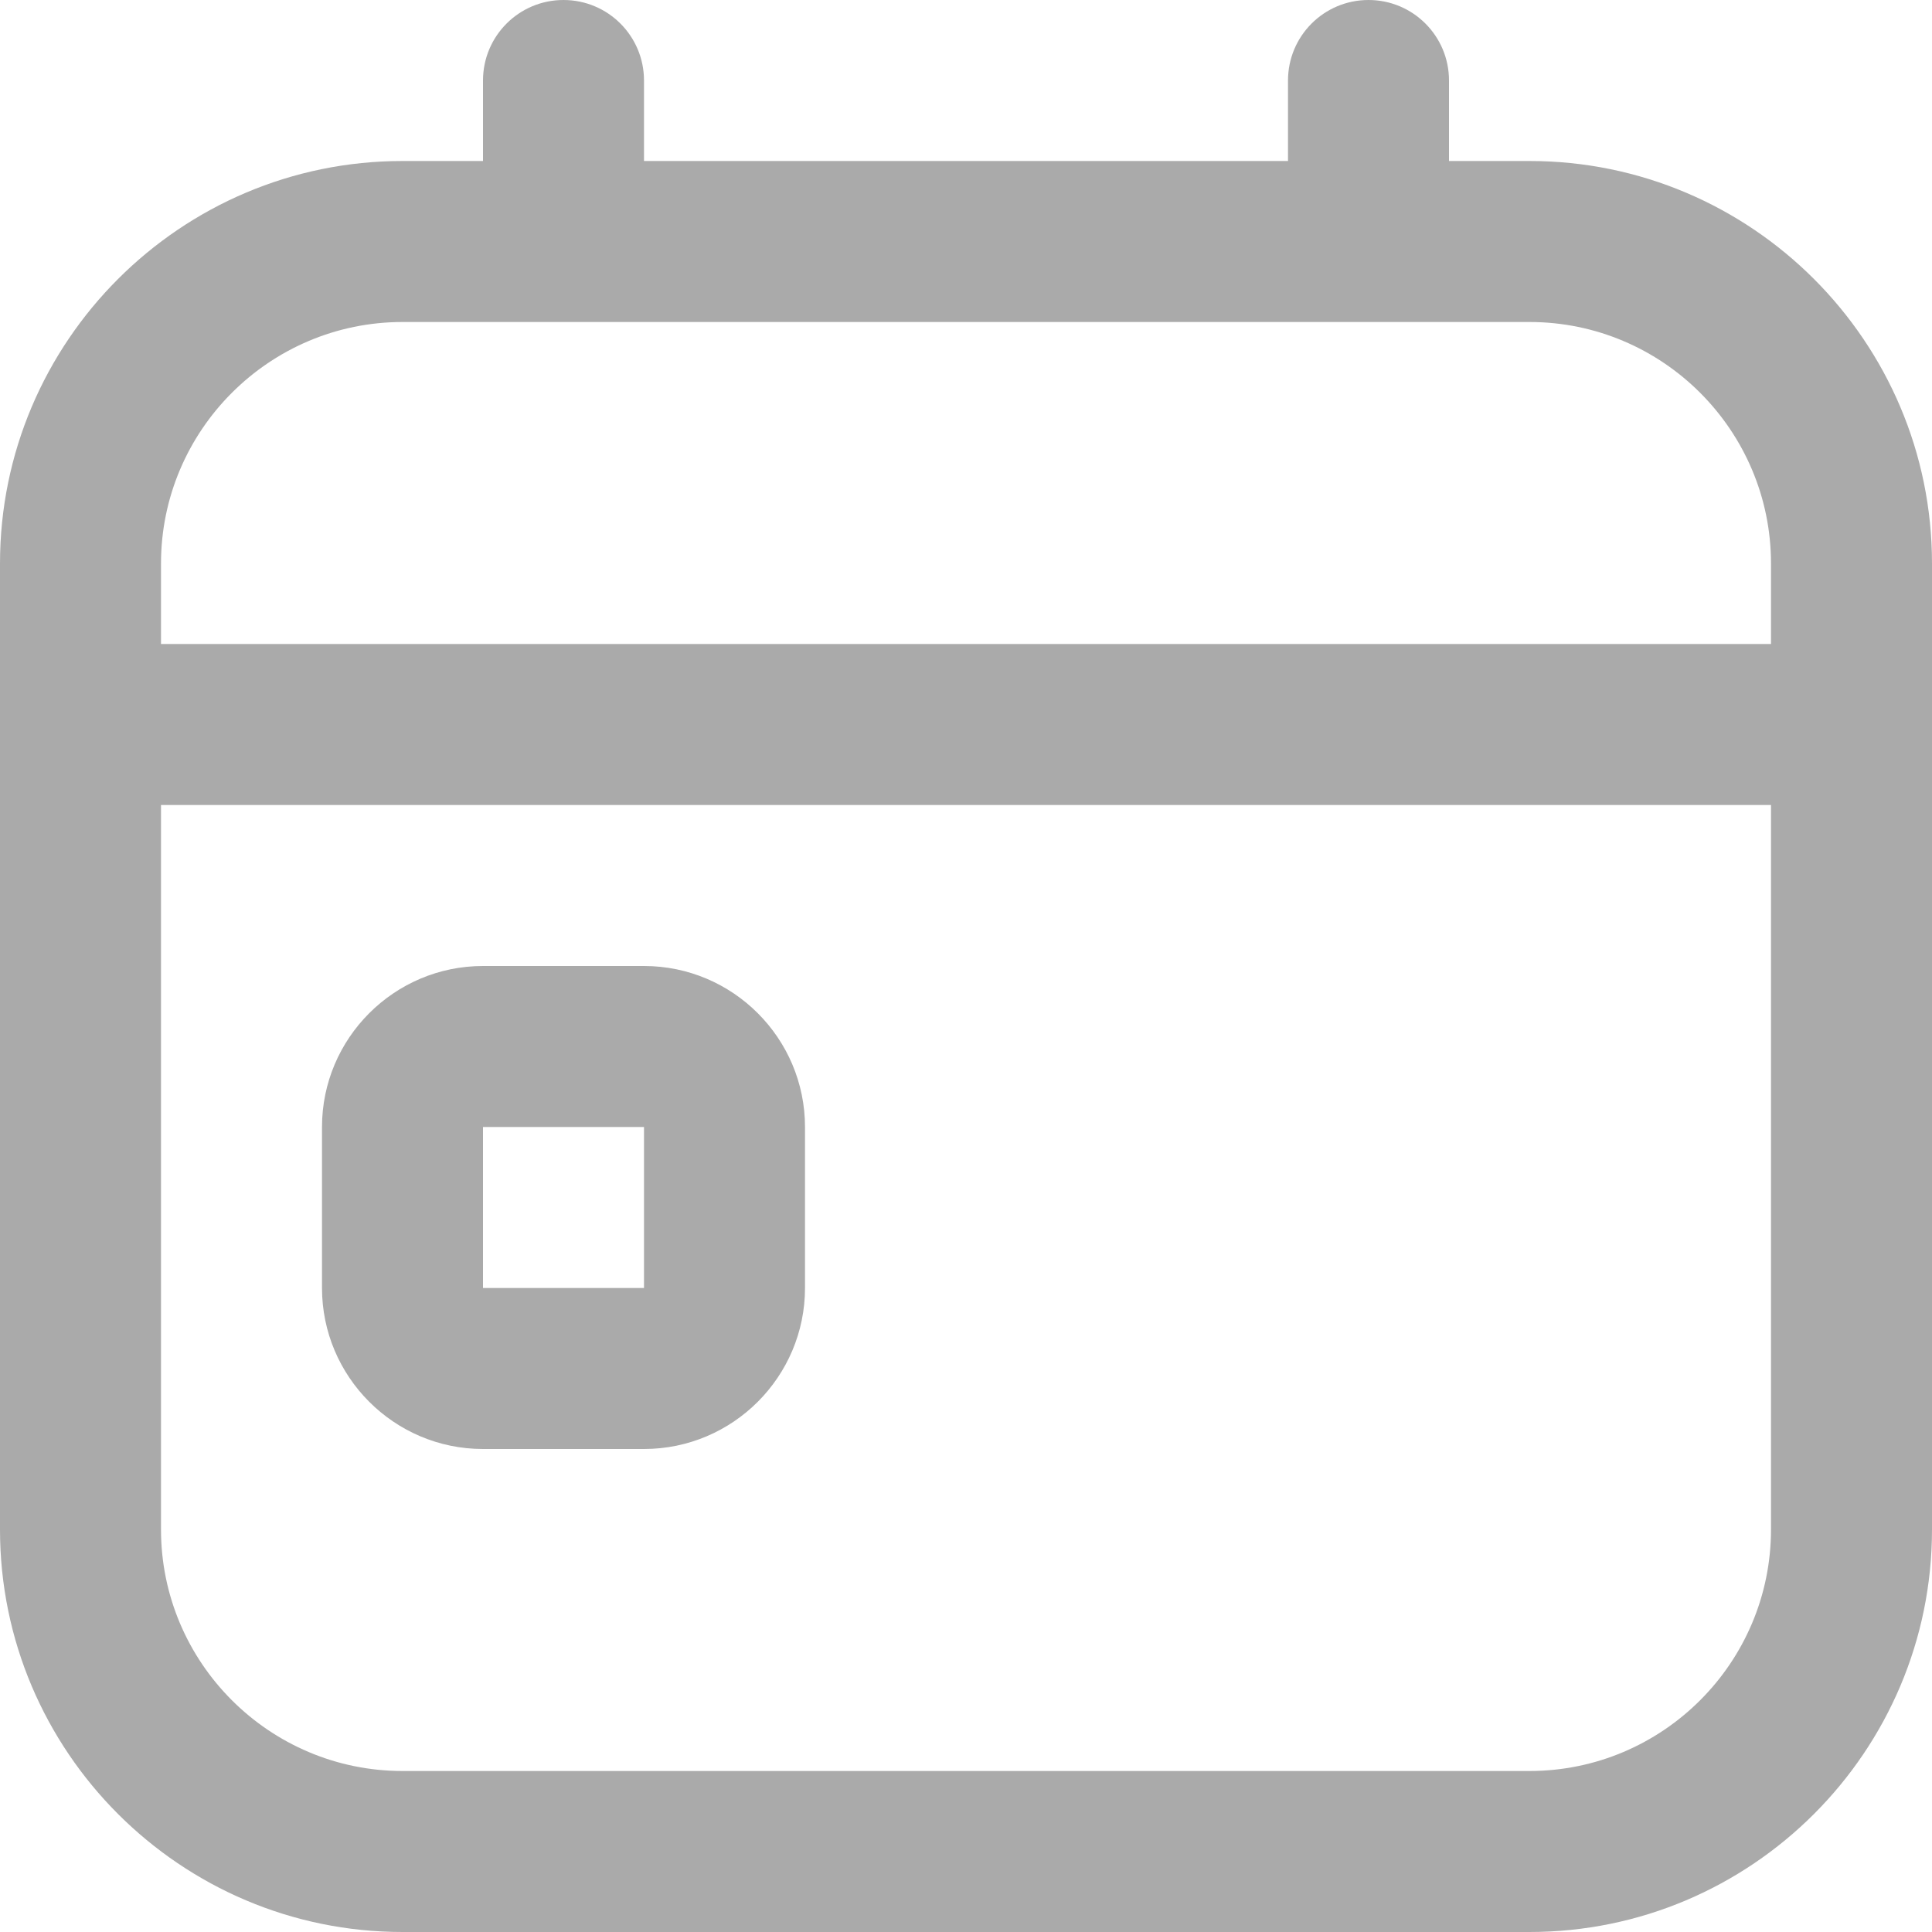 <svg width="18" height="18" viewBox="0 0 18 18" fill="none" xmlns="http://www.w3.org/2000/svg">
<g clip-path="url(#clip0_1_61)">
<path d="M6 9H4.5C3.673 9 3 9.673 3 10.5V12C3 12.827 3.673 13.5 4.5 13.5H6C6.827 13.5 7.5 12.827 7.5 12V10.5C7.5 9.673 6.827 9 6 9ZM4.5 12V10.5H6V12H4.5ZM14.25 1.5H13.5V0.75C13.5 0.336 13.165 0 12.75 0C12.335 0 12 0.336 12 0.75V1.5H6V0.75C6 0.336 5.665 0 5.25 0C4.835 0 4.5 0.336 4.5 0.75V1.5H3.75C1.682 1.5 0 3.182 0 5.25V14.25C0 16.318 1.682 18 3.75 18H14.25C16.318 18 18 16.318 18 14.25V5.25C18 3.182 16.318 1.5 14.25 1.5ZM3.75 3H14.25C15.491 3 16.5 4.01 16.5 5.25V6H1.5V5.25C1.5 4.01 2.51 3 3.75 3ZM14.25 16.5H3.75C2.51 16.5 1.5 15.491 1.5 14.25V7.5H16.5V14.25C16.5 15.491 15.491 16.5 14.25 16.5Z" fill="#AAAAAA"/>
</g>
<defs>
<clipPath id="clip0_1_61">
<rect width="18" height="18" fill="white"/>
</clipPath>
</defs>
</svg>
